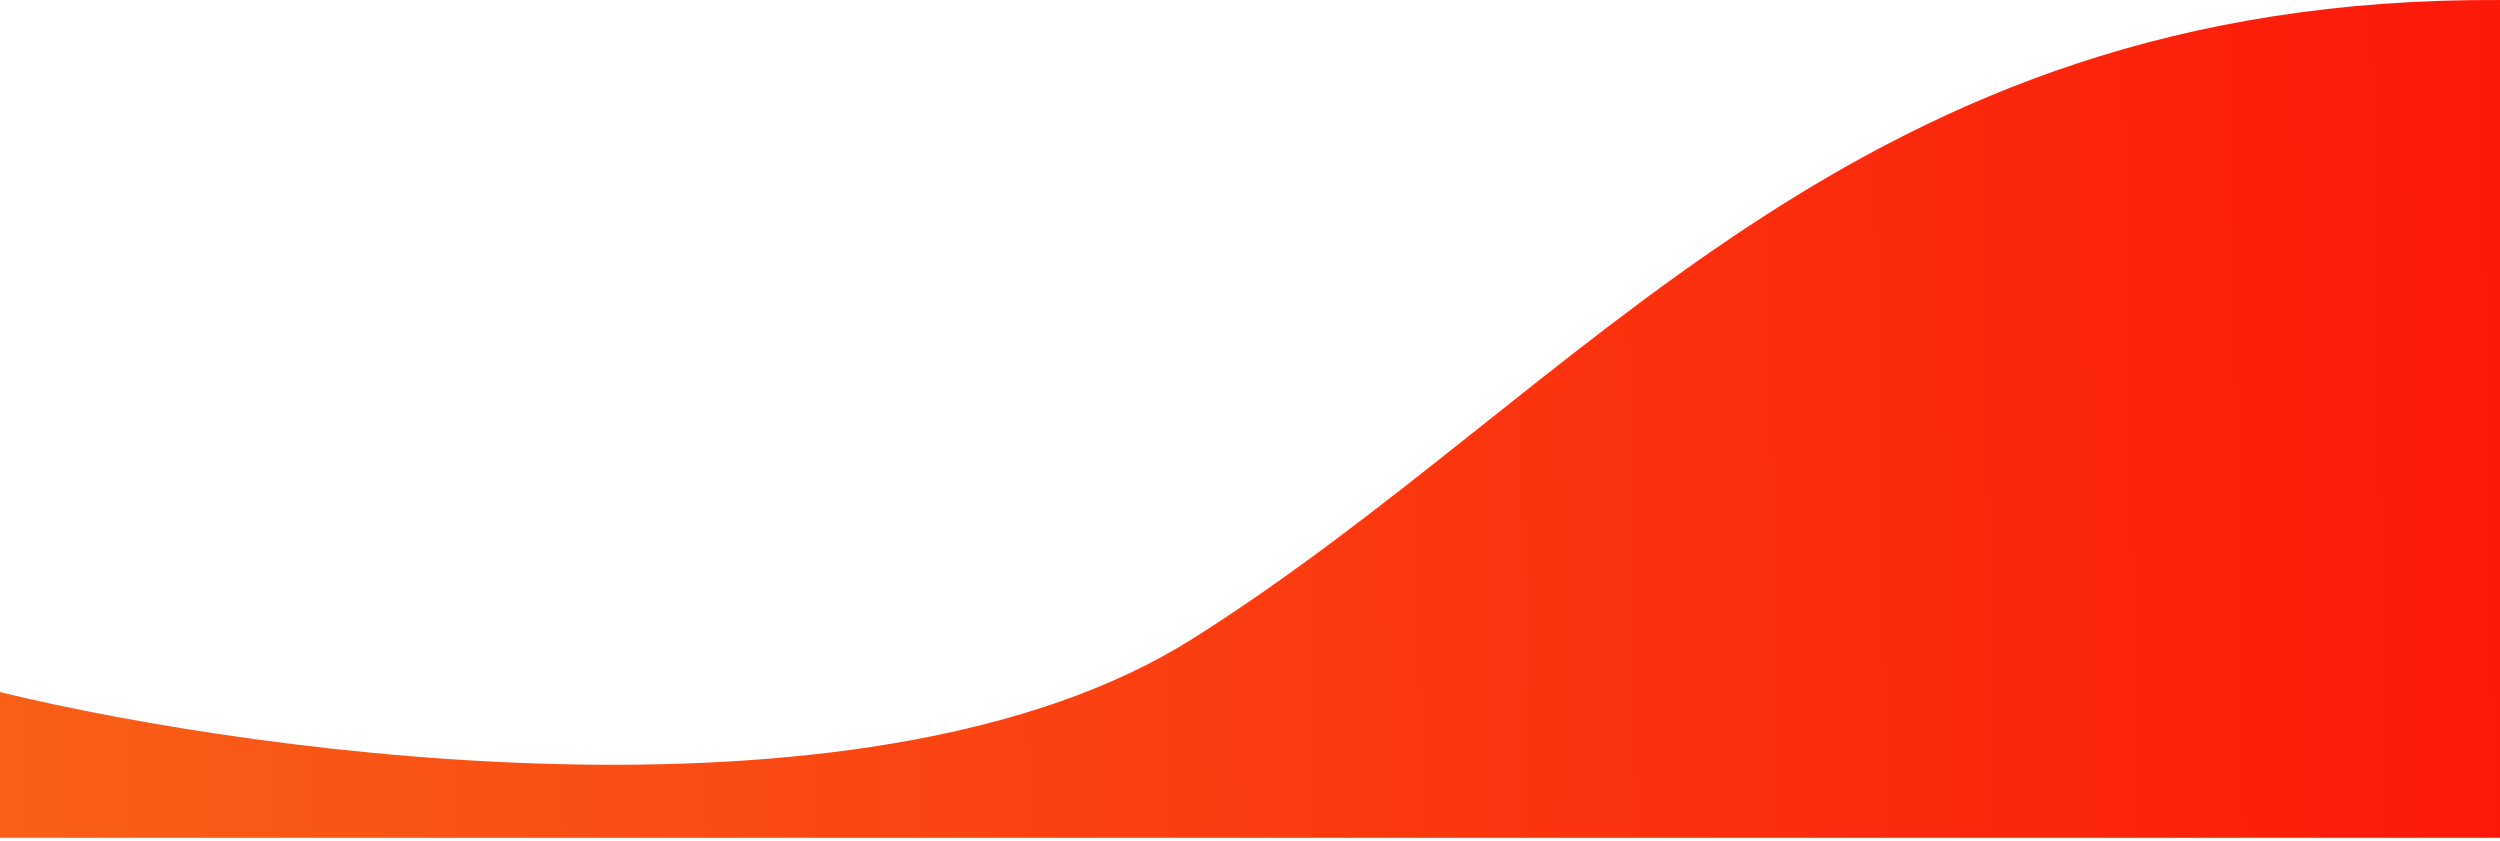 <svg width="755" height="254" viewBox="0 0 755 254" fill="none" xmlns="http://www.w3.org/2000/svg">
<path d="M360 193.008C264.8 253.008 81 228.675 0 209.008V253.008H755V0.008C559 -1.119 479 118.008 360 193.008Z" fill="url(#paint0_linear)"/>
<defs>
<linearGradient id="paint0_linear" x1="1.45312e-08" y1="106.008" x2="755" y2="92.008" gradientUnits="userSpaceOnUse">
<stop stop-color="#F95F17"/>
<stop offset="1" stop-color="#FC1909"/>
</linearGradient>
</defs>
</svg>

